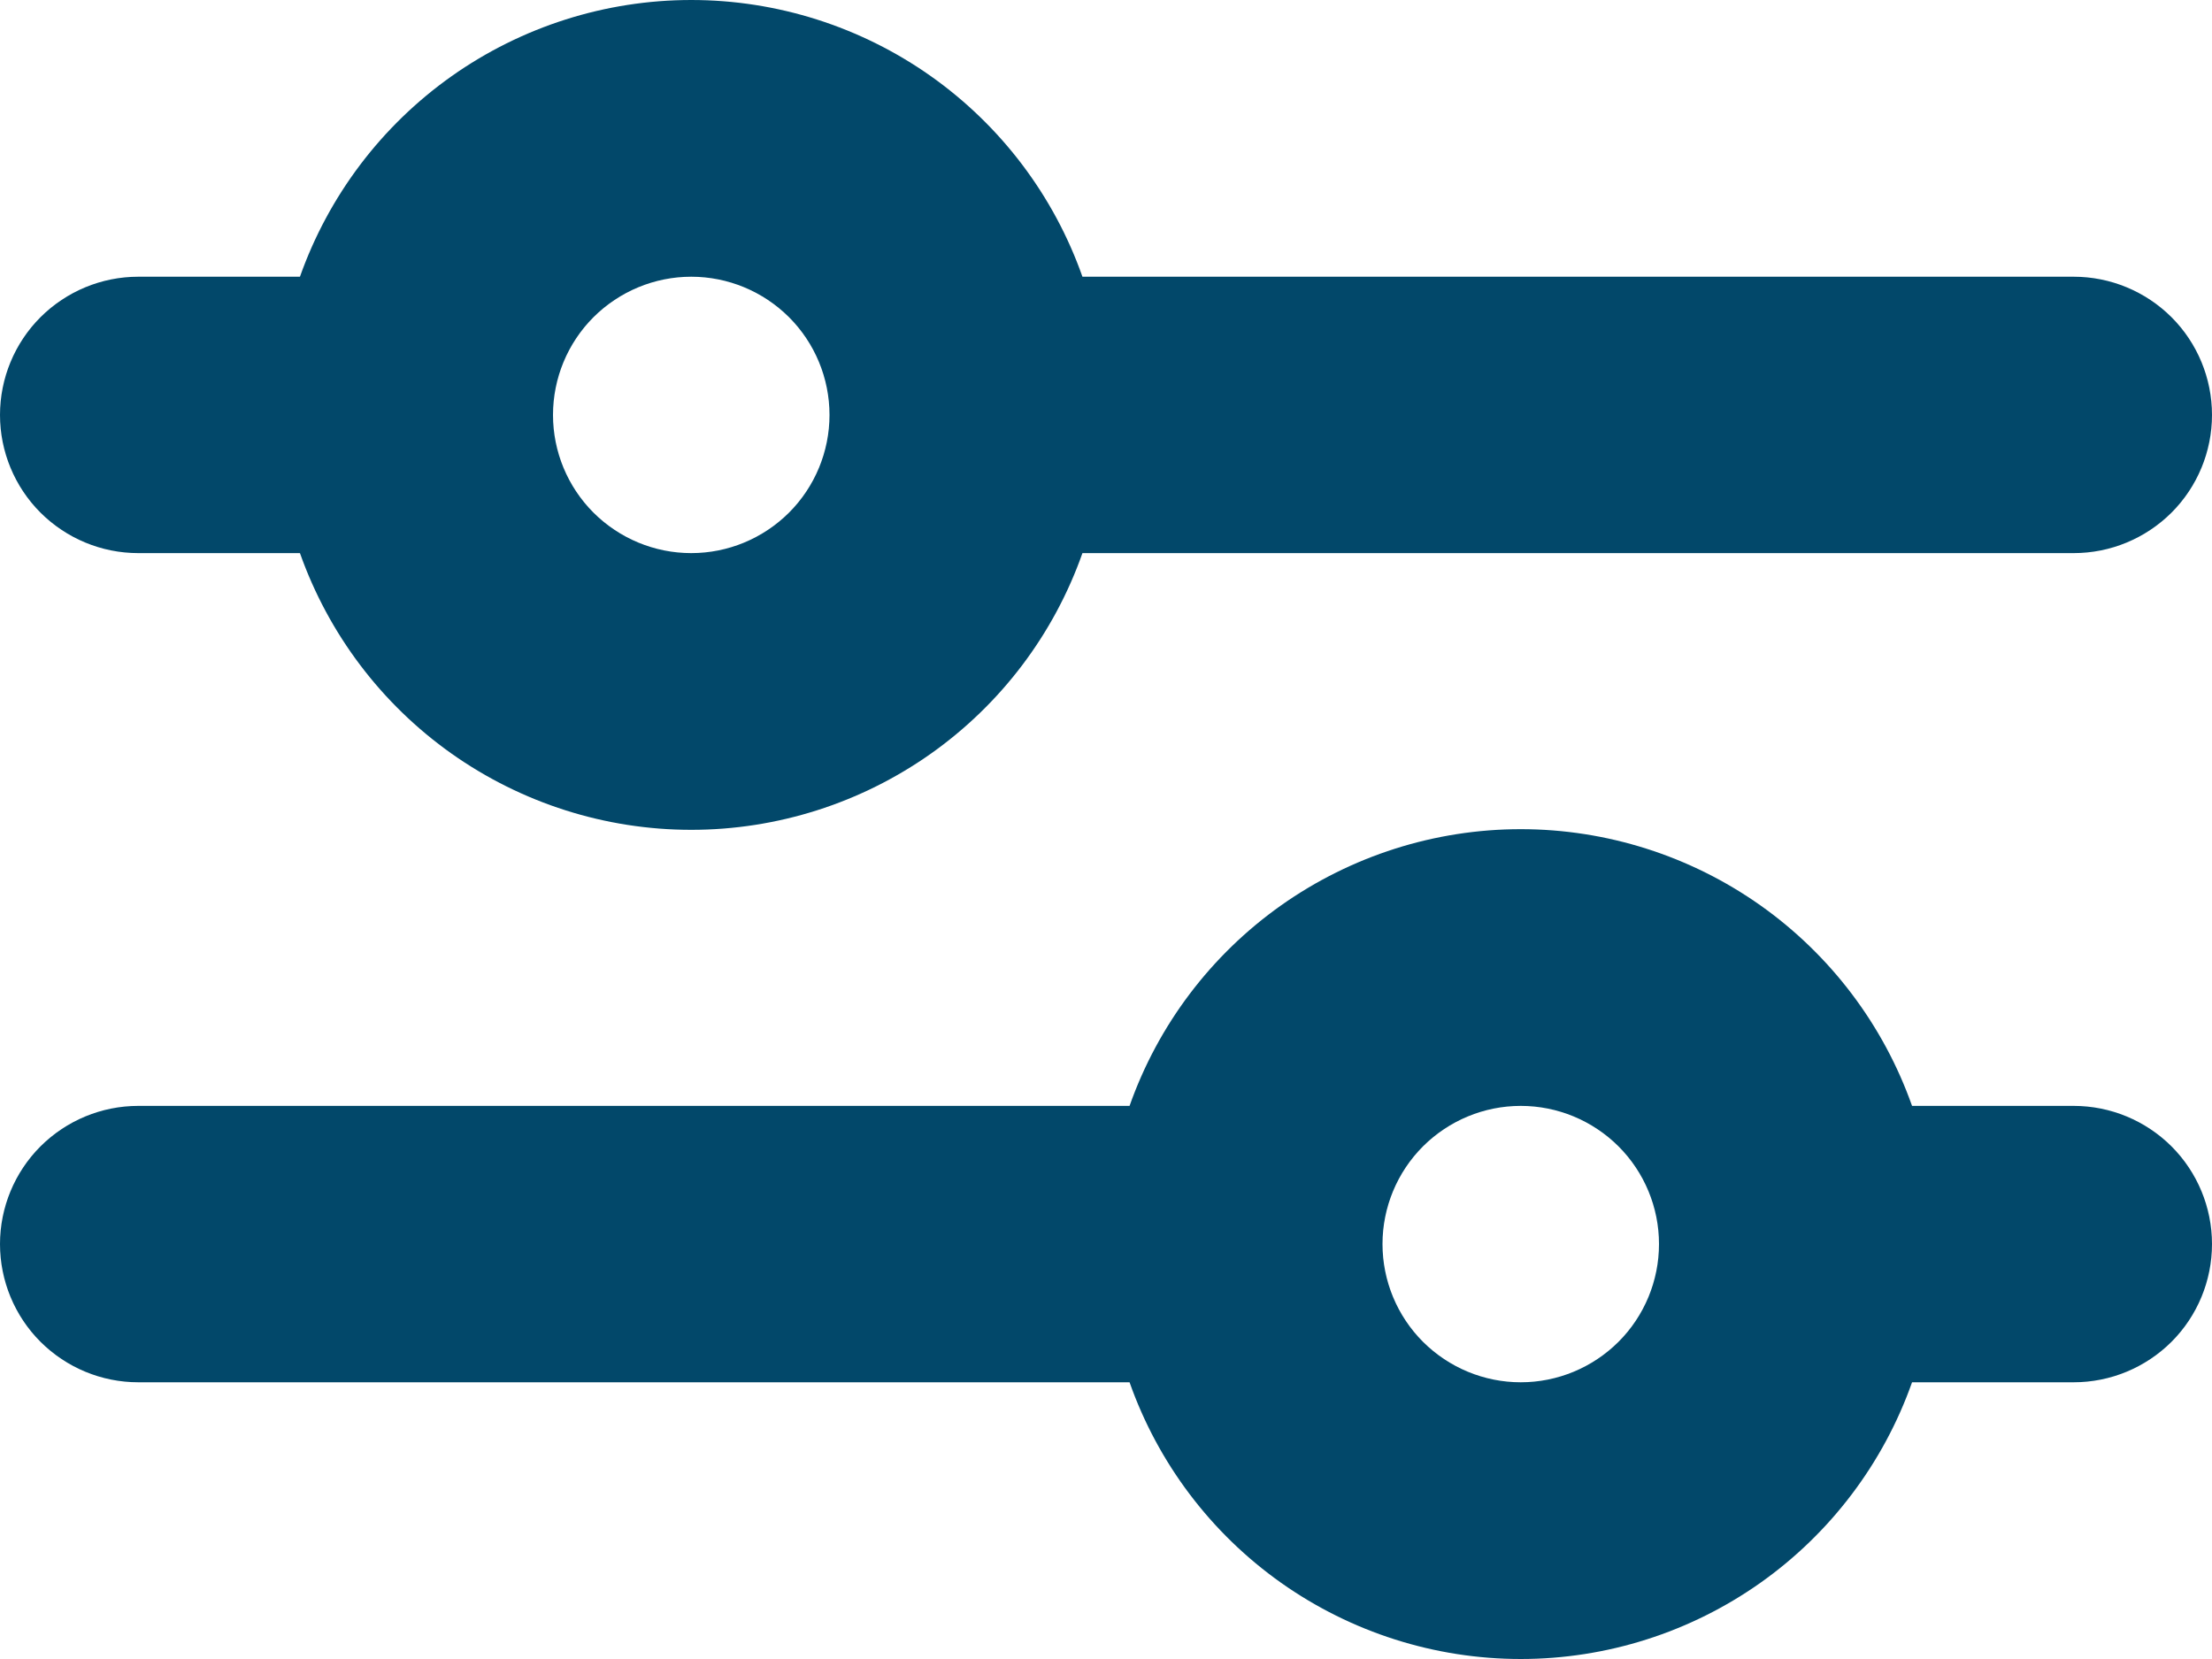 <svg width="20" height="15" viewBox="0 0 20 15" fill="none" xmlns="http://www.w3.org/2000/svg">
<path d="M6.25 2.502C5.918 2.502 5.601 2.634 5.366 2.868C5.132 3.102 5 3.42 5 3.752C5 4.083 5.132 4.401 5.366 4.635C5.601 4.869 5.918 5.001 6.25 5.001C6.582 5.001 6.899 4.869 7.134 4.635C7.368 4.401 7.5 4.083 7.5 3.752C7.5 3.42 7.368 3.102 7.134 2.868C6.899 2.634 6.582 2.502 6.25 2.502ZM2.712 2.502C2.971 1.77 3.45 1.137 4.083 0.689C4.717 0.241 5.474 0 6.25 0C7.026 0 7.783 0.241 8.417 0.689C9.05 1.137 9.529 1.77 9.787 2.502H18.75C19.081 2.502 19.399 2.634 19.634 2.868C19.868 3.102 20 3.42 20 3.752C20 4.083 19.868 4.401 19.634 4.635C19.399 4.869 19.081 5.001 18.75 5.001H9.787C9.529 5.733 9.05 6.366 8.417 6.814C7.783 7.262 7.026 7.503 6.25 7.503C5.474 7.503 4.717 7.262 4.083 6.814C3.45 6.366 2.971 5.733 2.712 5.001H1.25C0.918 5.001 0.601 4.869 0.366 4.635C0.132 4.401 0 4.083 0 3.752C0 3.42 0.132 3.102 0.366 2.868C0.601 2.634 0.918 2.502 1.25 2.502H2.712ZM13.75 9.999C13.418 9.999 13.101 10.131 12.866 10.365C12.632 10.599 12.5 10.917 12.5 11.248C12.5 11.58 12.632 11.898 12.866 12.132C13.101 12.366 13.418 12.498 13.75 12.498C14.082 12.498 14.399 12.366 14.634 12.132C14.868 11.898 15 11.58 15 11.248C15 10.917 14.868 10.599 14.634 10.365C14.399 10.131 14.082 9.999 13.75 9.999ZM10.213 9.999C10.471 9.267 10.95 8.634 11.583 8.186C12.217 7.738 12.974 7.497 13.75 7.497C14.526 7.497 15.283 7.738 15.917 8.186C16.55 8.634 17.029 9.267 17.288 9.999H18.75C19.081 9.999 19.399 10.131 19.634 10.365C19.868 10.599 20 10.917 20 11.248C20 11.58 19.868 11.898 19.634 12.132C19.399 12.366 19.081 12.498 18.75 12.498H17.288C17.029 13.23 16.55 13.863 15.917 14.311C15.283 14.759 14.526 15 13.75 15C12.974 15 12.217 14.759 11.583 14.311C10.95 13.863 10.471 13.23 10.213 12.498H1.25C0.918 12.498 0.601 12.366 0.366 12.132C0.132 11.898 0 11.58 0 11.248C0 10.917 0.132 10.599 0.366 10.365C0.601 10.131 0.918 9.999 1.25 9.999H10.213Z" fill="#02486A"/>
</svg>
